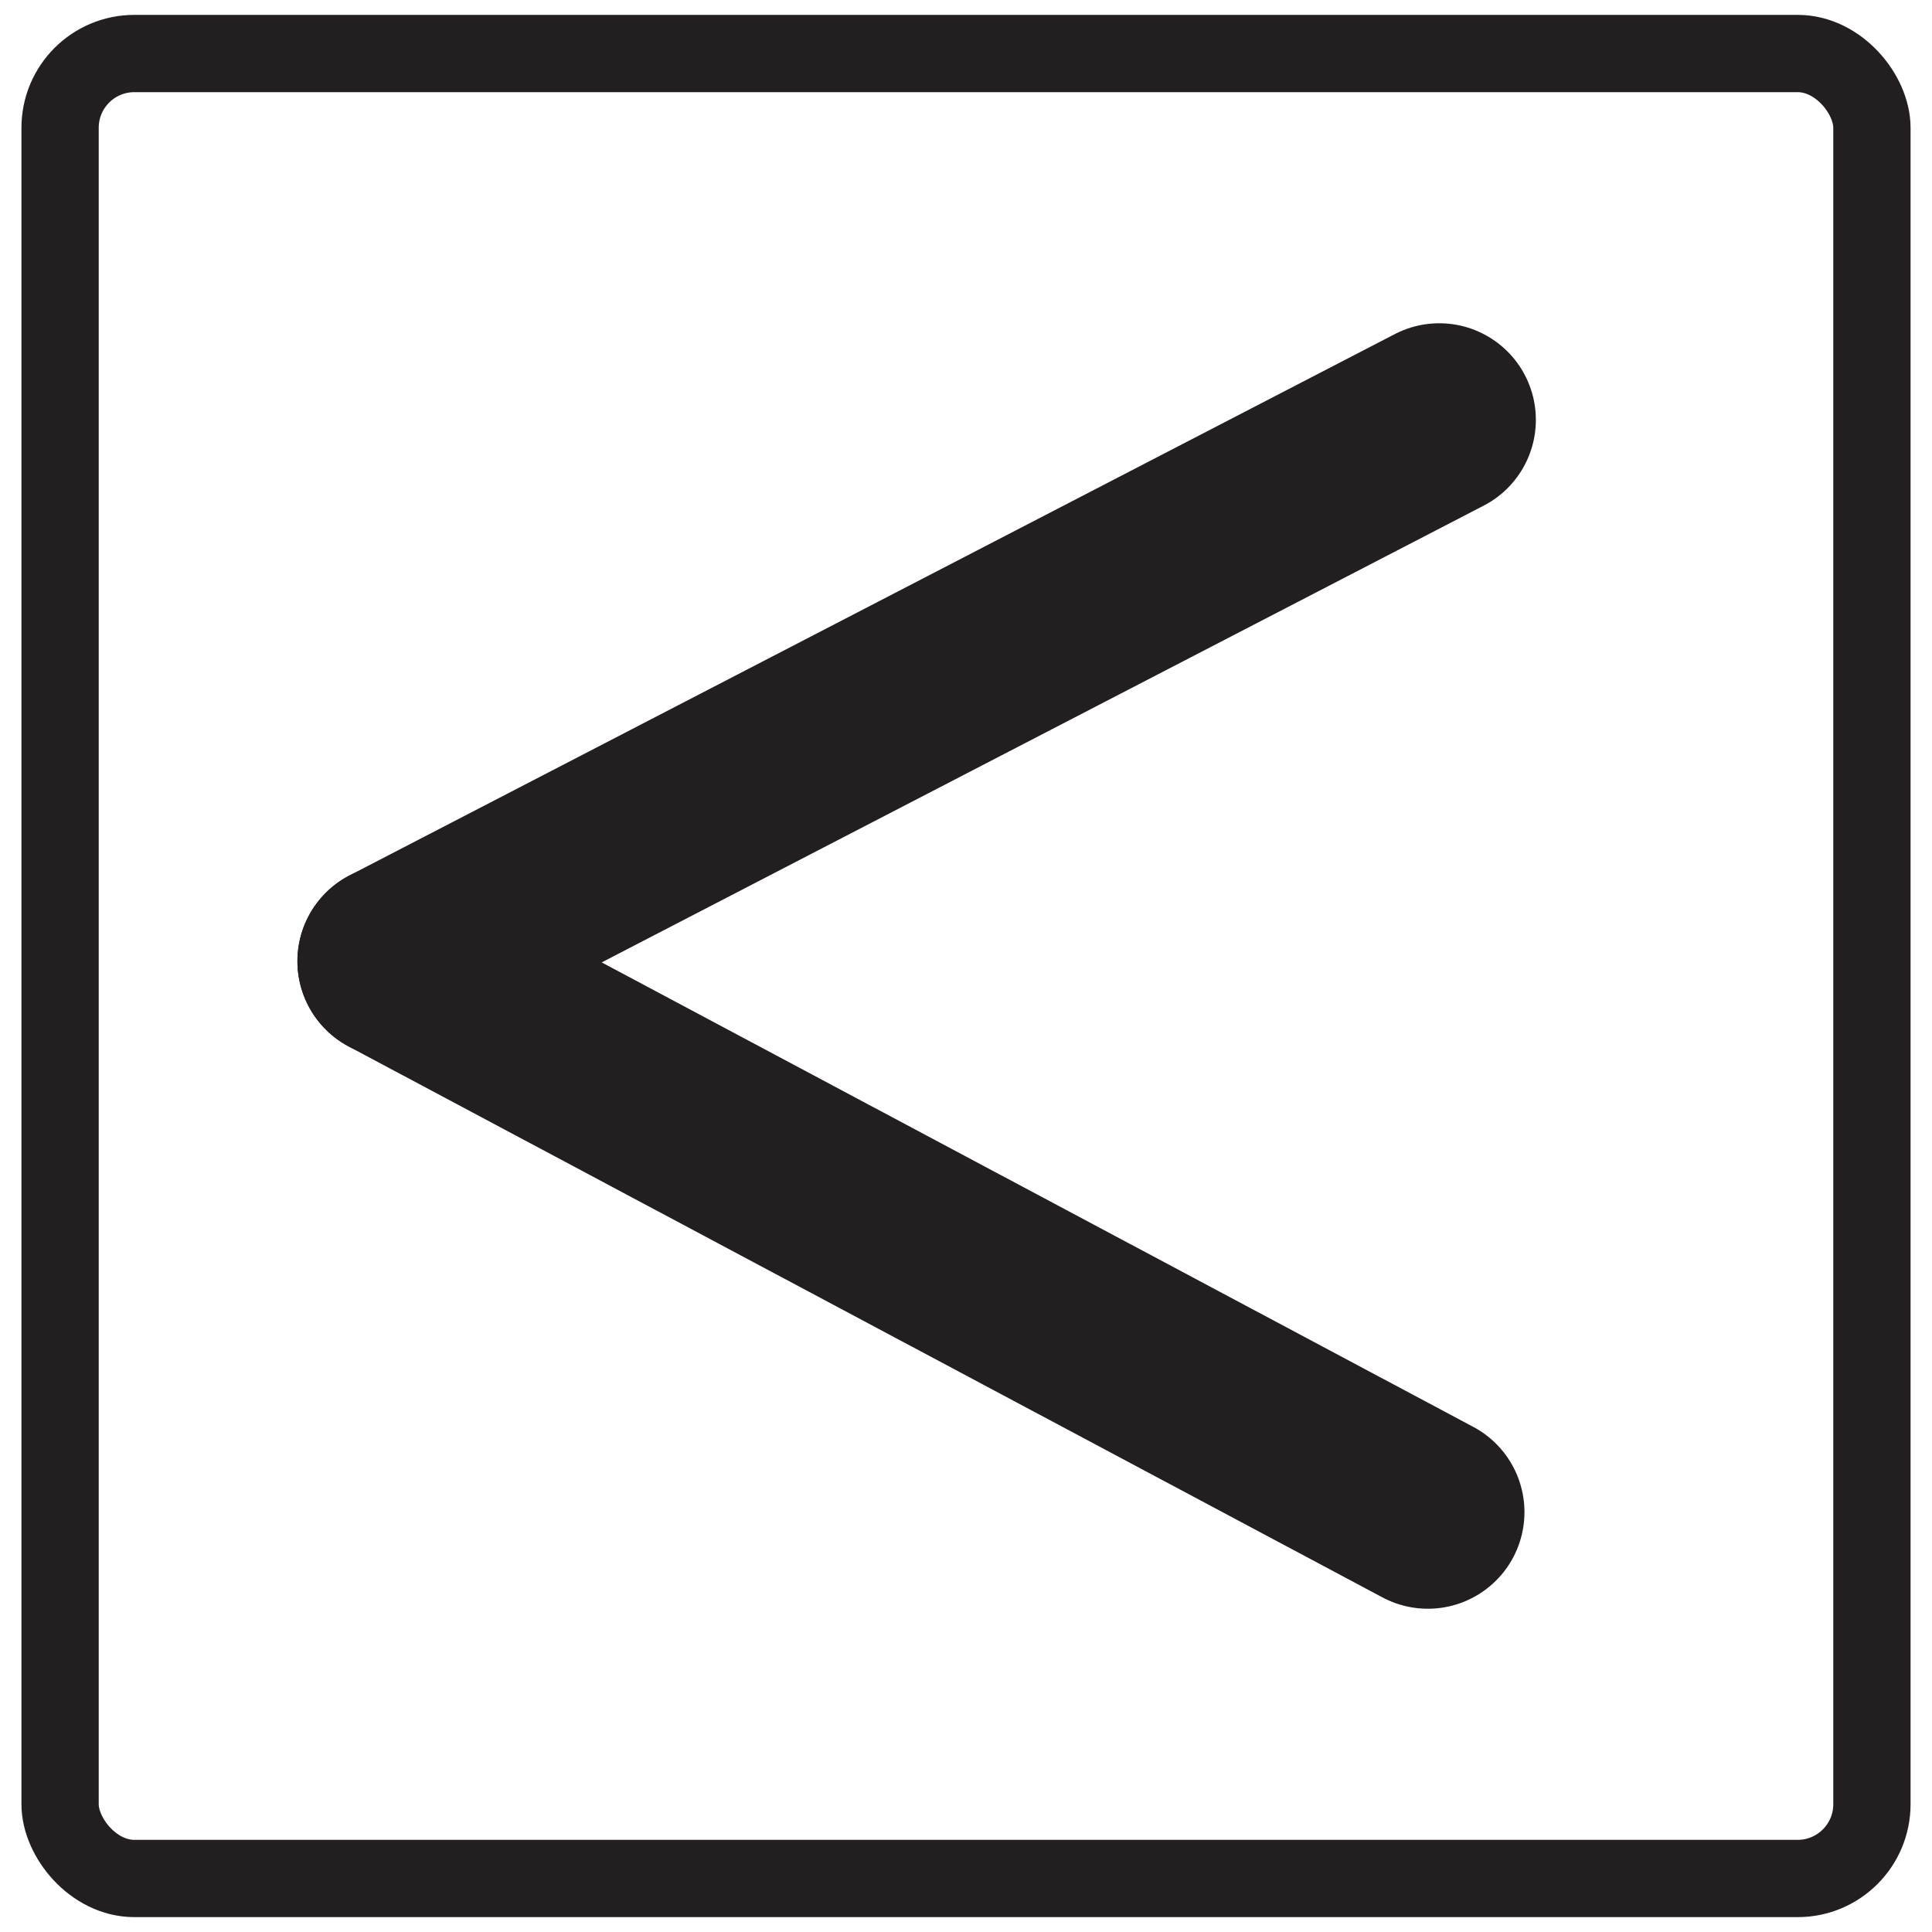 <?xml version="1.0" encoding="UTF-8"?>
<svg id="Layer_1" data-name="Layer 1" xmlns="http://www.w3.org/2000/svg" version="1.1" viewBox="0 0 500 500">
  <defs>
    <style>
      .cls-1 {
        stroke-linejoin: round;
        stroke-width: 50px;
      }

      .cls-1, .cls-2 {
        fill: none;
        stroke: #231f20;
        stroke-linecap: round;
      }

      .cls-2 {
        stroke-miterlimit: 10;
        stroke-width: 20px;
      }
    </style>
  </defs>
  <g>
    <line class="cls-1" x1="372.48" y1="108.66" x2="101.97" y2="248.75"/>
    <line class="cls-1" x1="101.97" y1="248.75" x2="369.53" y2="391.34"/>
  </g>
  <rect class="cls-2" x="15.55" y="13.85" width="468.9" height="472.3" rx="19.22" ry="19.22"/>
</svg>